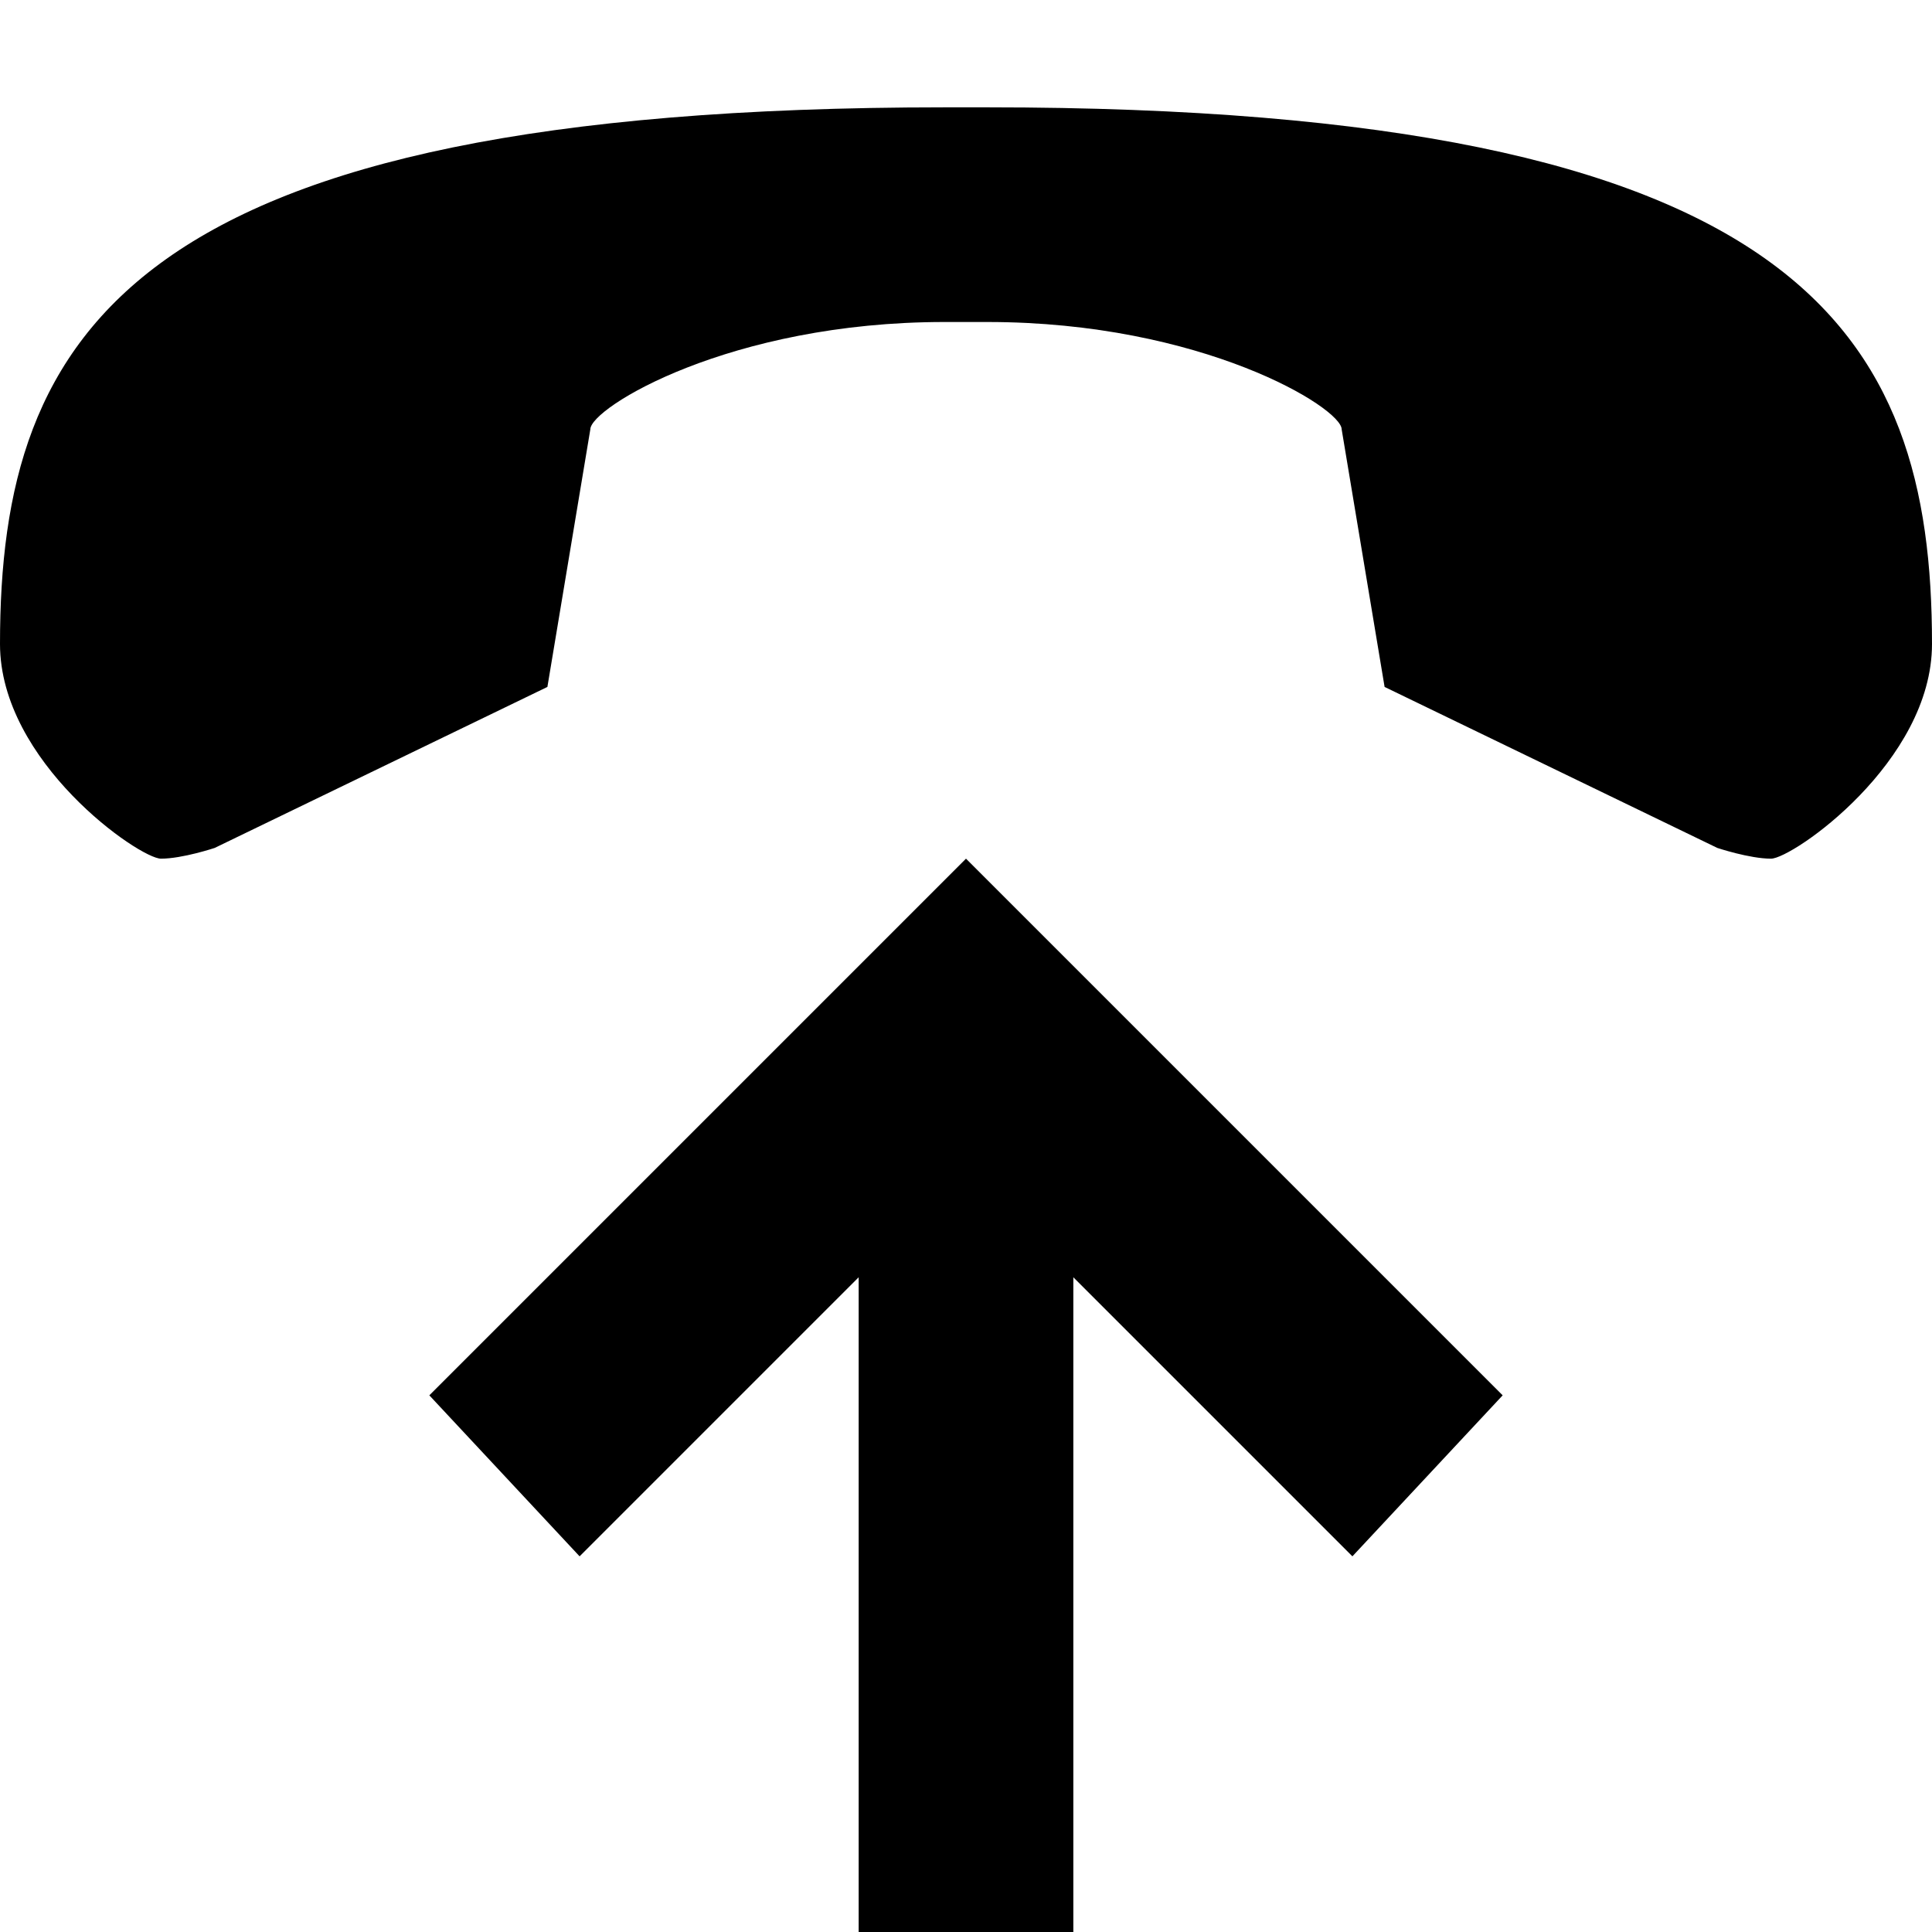 <?xml version="1.0" encoding="utf-8"?>
<!-- Generator: Adobe Illustrator 23.0.0, SVG Export Plug-In . SVG Version: 6.00 Build 0)  -->
<svg version="1.1" id="Layer_1" xmlns="http://www.w3.org/2000/svg" xmlns:xlink="http://www.w3.org/1999/xlink" x="0px" y="0px"
	 viewBox="0 0 18 18" style="enable-background:new 0 0 18 18;" xml:space="preserve">
<path d="M9.2,3c2,0,3.3,0.8,3.3,1l0.4,2.4L16,7.9c0,0,0.3,0.1,0.5,0.1C16.7,8,18,7.1,18,6c0-2.9-1.2-5-8.8-5H8.8C1.2,1,0,3.1,0,6
	c0,1.1,1.3,2,1.5,2S2,7.9,2,7.9l3.1-1.5L5.5,4c0-0.2,1.3-1,3.3-1H9.2z M5.4,14.5L8,11.9V18h2v-6.1l2.6,2.6L14,13L9,8l-5,5L5.4,14.5z
	"/>
</svg>
